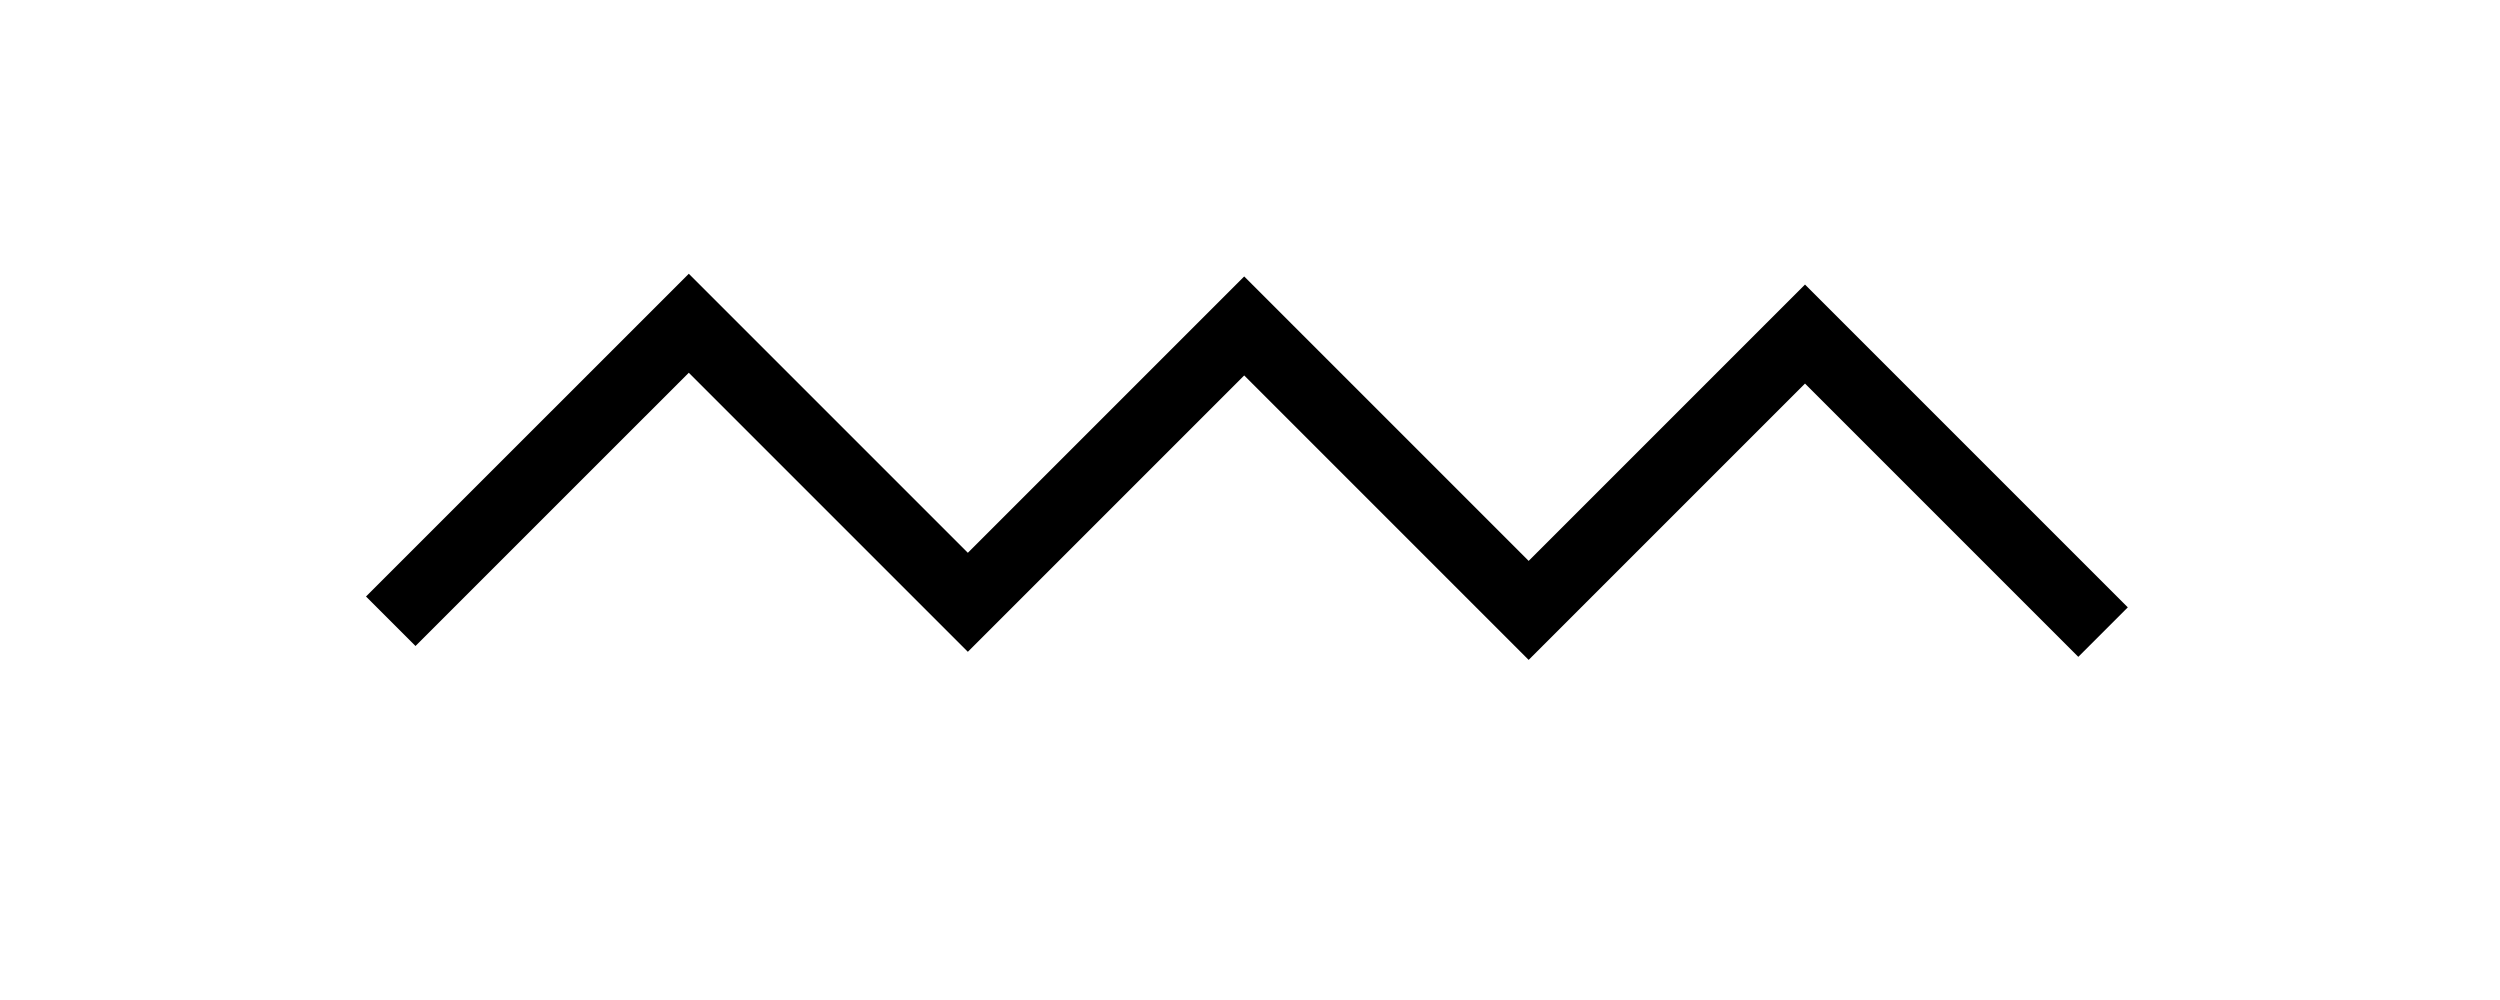 <svg id="Layer_1" data-name="Layer 1" xmlns="http://www.w3.org/2000/svg" viewBox="0 0 500 200"><defs><style>.cls-1{fill:none;stroke:#000;stroke-miterlimit:10;stroke-width:14px;}</style></defs><polyline class="cls-1" points="78.15 124.25 137.76 64.65 193.57 120.46 248.84 65.19 305.73 122.08 361 66.81 420.61 126.42"/></svg>